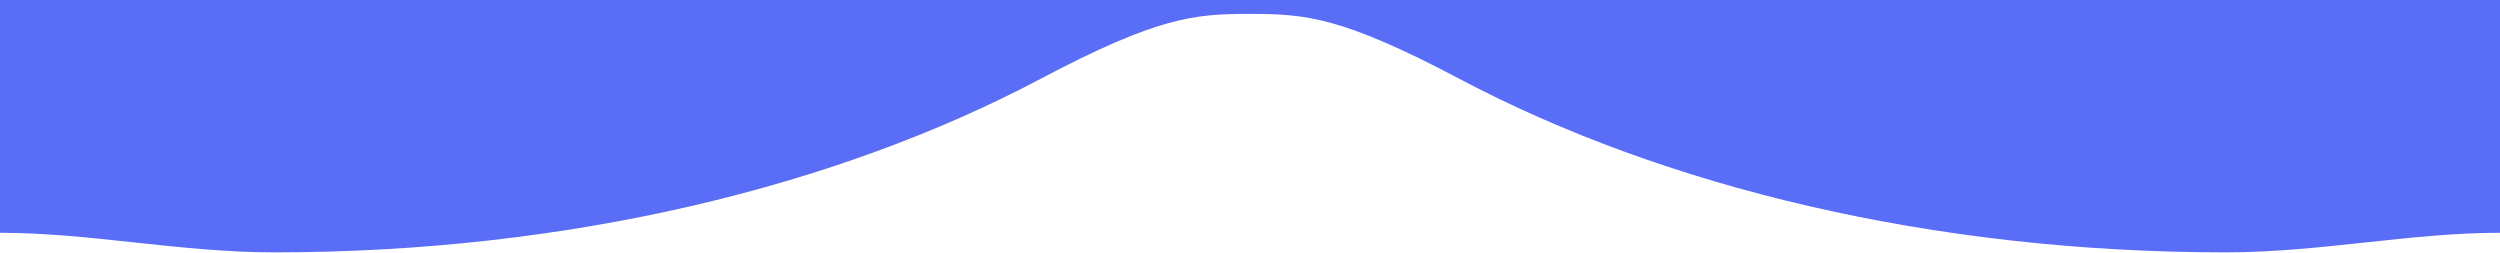 <svg width="720" height="73" viewBox="0 0 720 73" fill="none" xmlns="http://www.w3.org/2000/svg">
<path d="M0 0V67.043C12.851 67.043 25.648 68.419 38.592 69.811C51.837 71.236 65.234 72.677 79 72.677C163.611 72.677 240.852 53.819 299.595 22.752C333.51 4.816 344 4 360 4C376 4 386.49 4.816 420.405 22.752C479.148 53.819 556.389 72.677 641 72.677C654.766 72.677 668.163 71.236 681.408 69.811C694.352 68.419 707.149 67.043 720 67.043V0H0Z" fill="#5A6DF6"/>
</svg>
